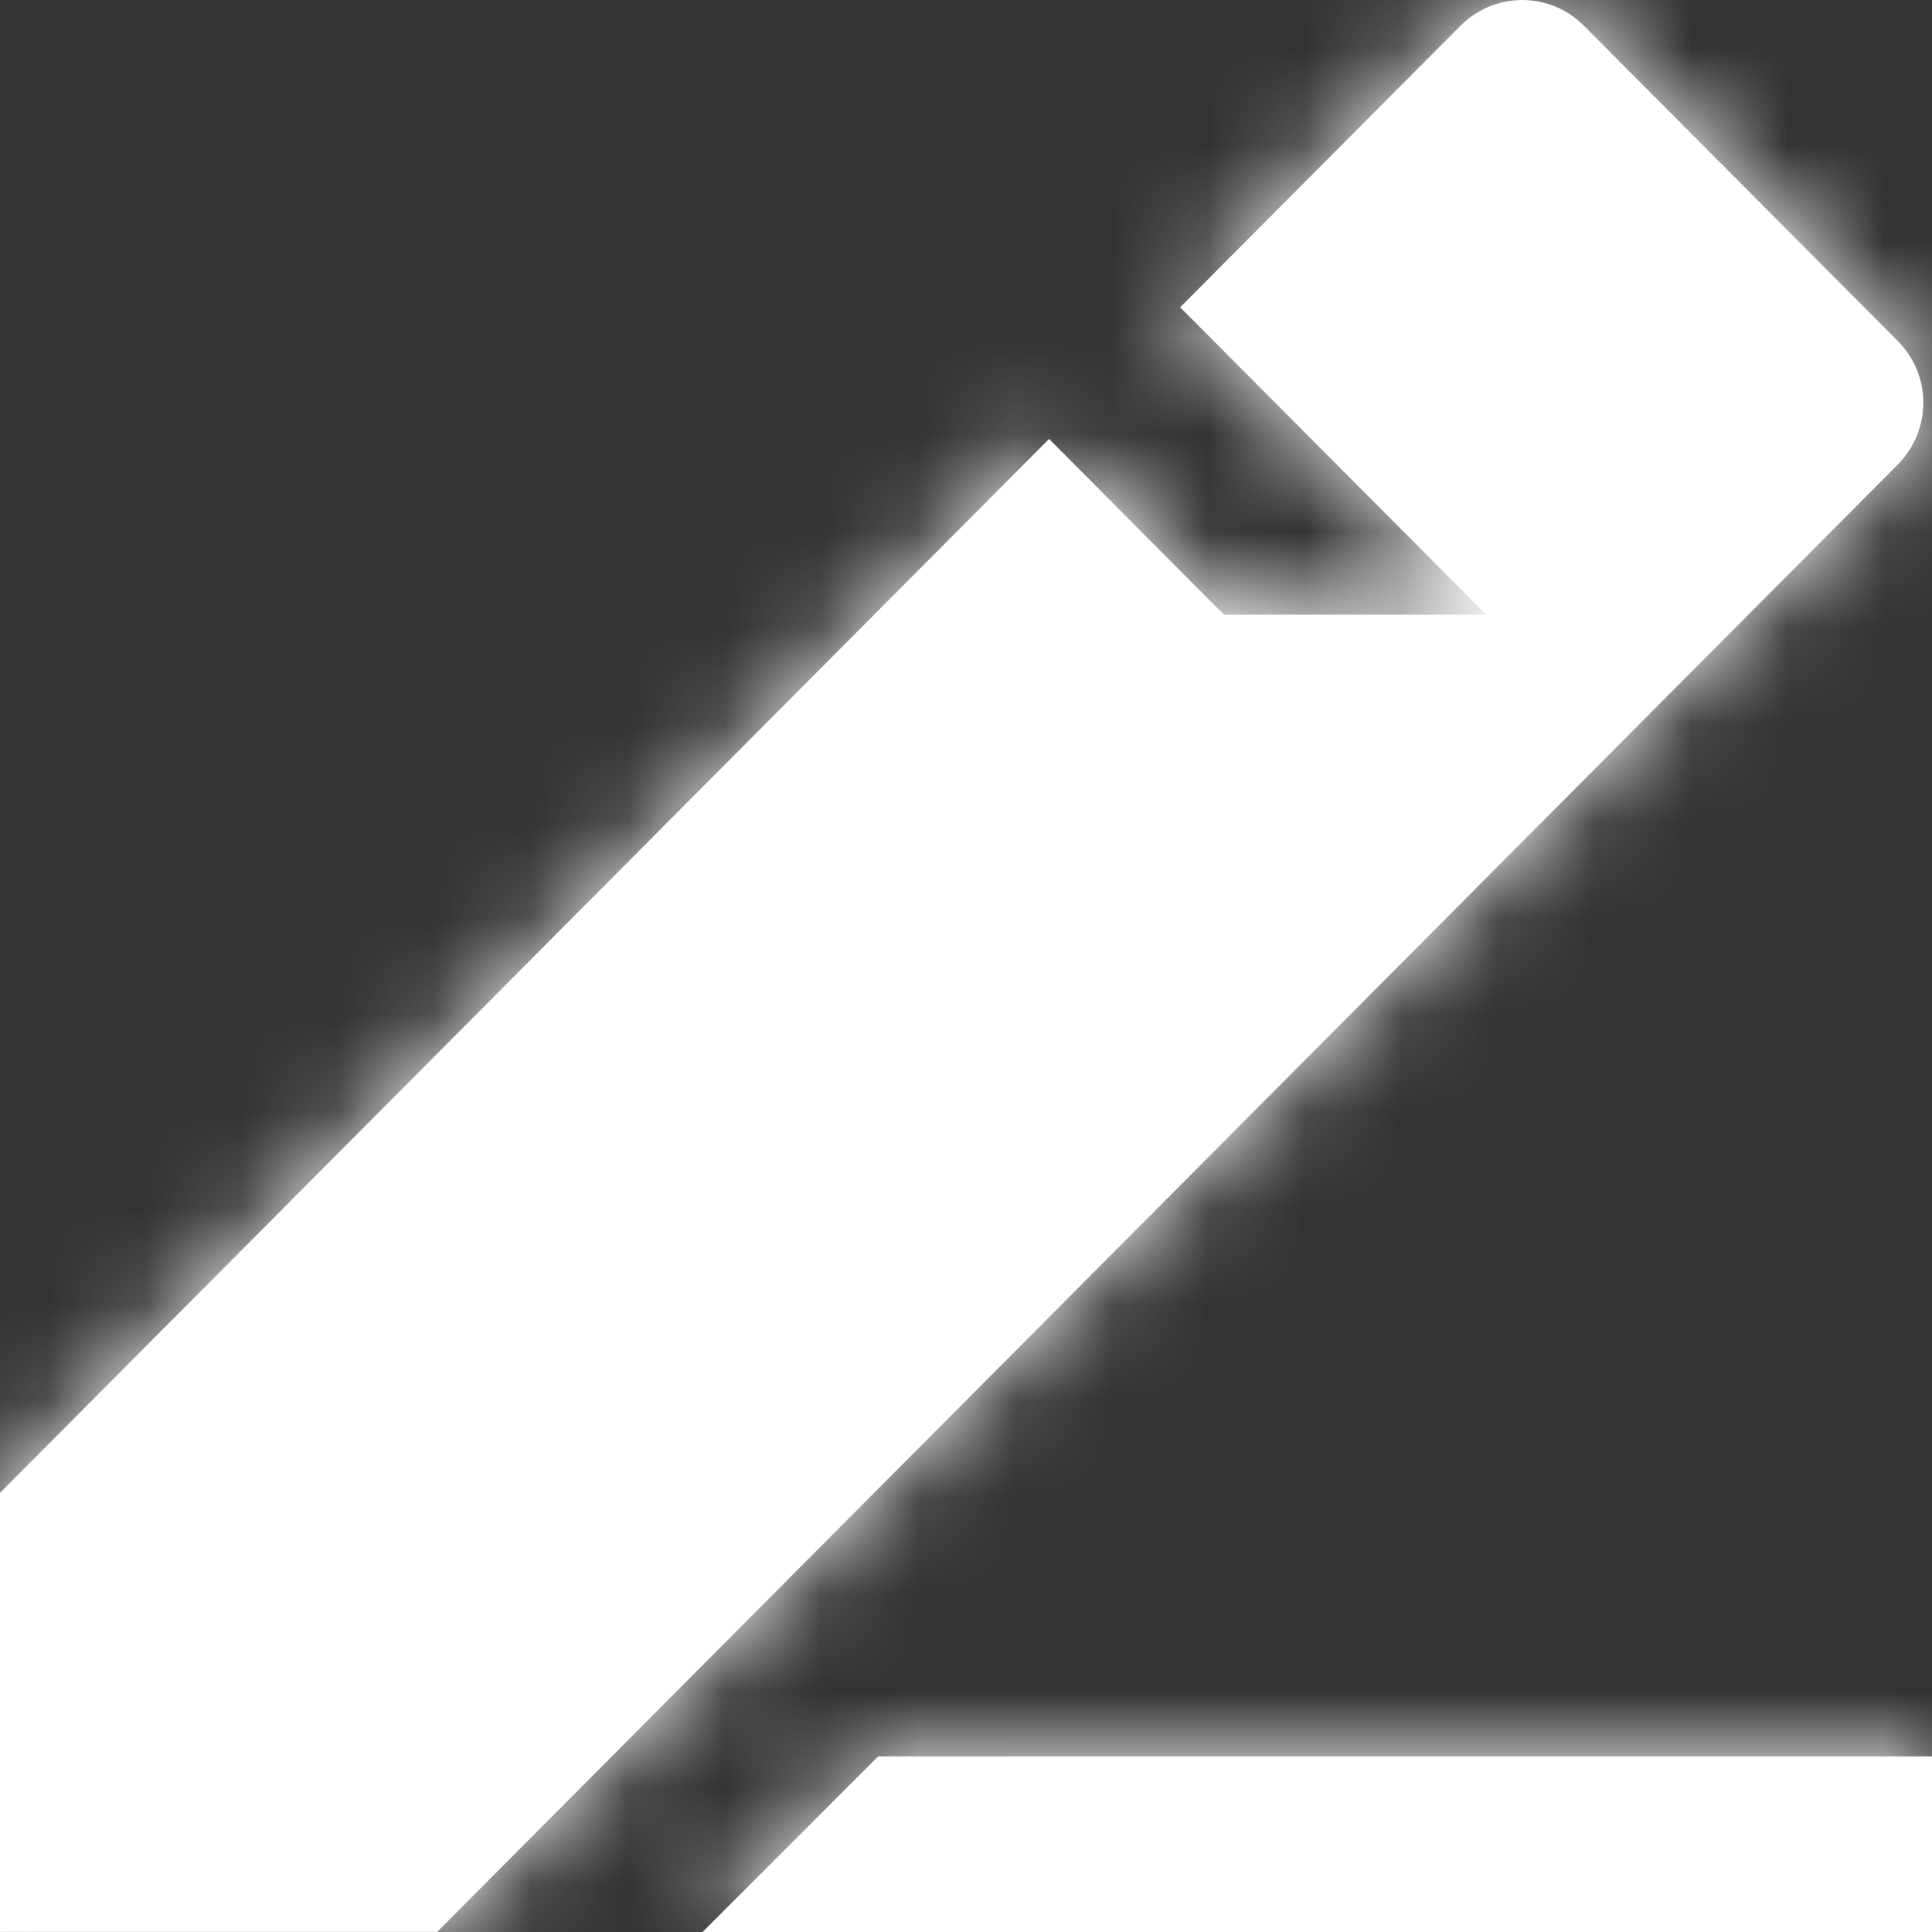 <?xml version="1.0" encoding="UTF-8"?>
<svg width="20px" height="20px" viewBox="0 0 20 20" version="1.1" xmlns="http://www.w3.org/2000/svg" xmlns:xlink="http://www.w3.org/1999/xlink">
    <rect x="0" y="0" width="20" height="20" fill="#333333" stroke="none"/>
    <!-- Generator: Sketch 55.2 (78181) - https://sketchapp.com -->
    <title>Actions/Edit Copy</title>
    <desc>Created with Sketch.</desc>
    <defs>
        <path d="M12.86,6.544 L14.67,8.363 L17.385,8.363 L14.217,5.181 L17.116,2.269 C17.47,1.913 18.041,1.909 18.396,2.266 L21.644,5.528 C21.997,5.883 22.002,6.451 21.641,6.814 L6.525,21.999 L2,21.999 L2,17.454 L12.86,6.544 Z M11.091,20.182 L22,20.182 L22,22 L9.273,22 L11.091,20.182 Z" id="path-1"></path>
    </defs>
    <g id="Producto" stroke="none" stroke-width="1" fill="none" fill-rule="evenodd">
        <g id="04_E_Entornos_calidad" transform="translate(-1228, -777)">
            <g id="Actions/Edit" transform="translate(1226, 775)">
                <polygon id="Bounding-Box" points="0 0 24 0 24 24 0 24"></polygon>
                <mask id="mask-2" fill="white">
                    <use xlink:href="#path-1"></use>
                </mask>
                <use id="Mask" fill="#FFFFFF" fill-rule="evenodd" xlink:href="#path-1"></use>
                <g id="Primary/Medium-Blue/Medium-Blue" mask="url(#mask-2)" fill="#FFFFFF" fill-rule="evenodd">
                    <rect id="Rectangle" x="0" y="0" width="24" height="22"></rect>
                </g>
            </g>
        </g>
    </g>
</svg>